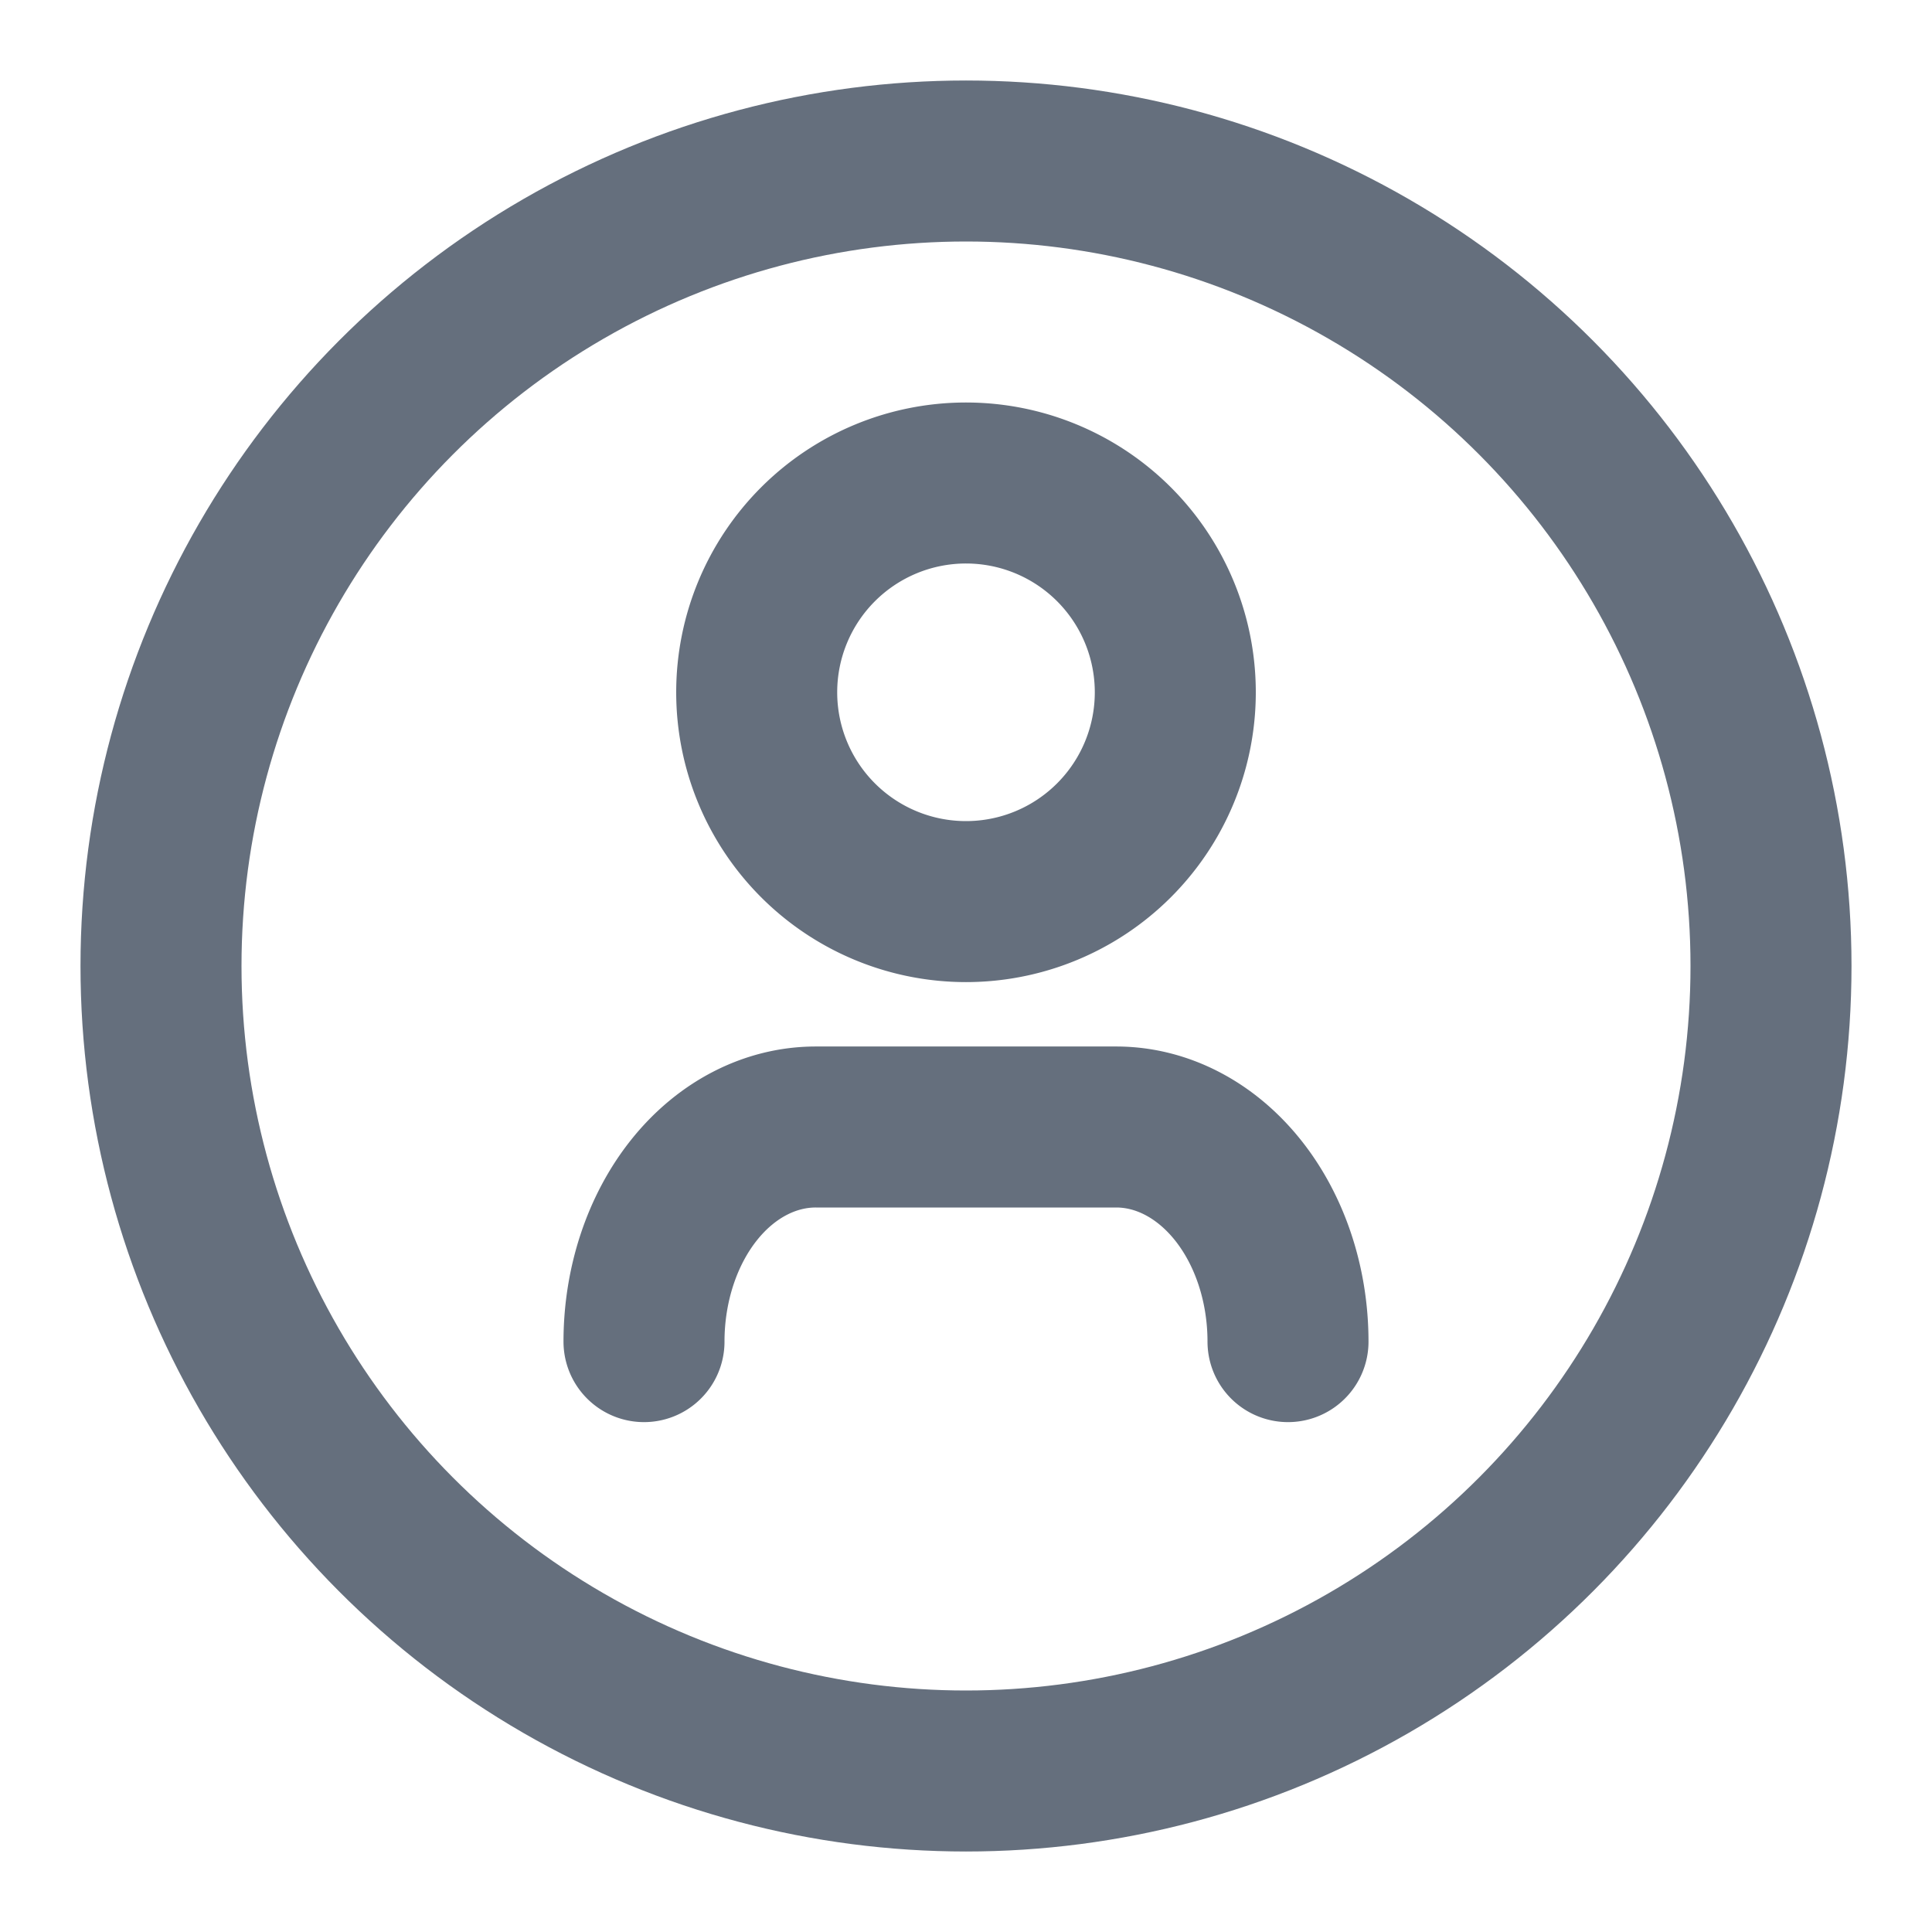 <svg width="12" height="12" viewBox="0 0 12 12" fill="none" xmlns="http://www.w3.org/2000/svg">
    <circle cx="6" cy="6" r="5" stroke="#656F7D" stroke-miterlimit="10"/>
    <path d="M8 8.333c0-.353-.112-.692-.312-.942S7.216 7 6.933 7H5.067c-.283 0-.555.14-.755.39-.2.25-.312.59-.312.943M6 5.6A1.3 1.3 0 1 0 6 3a1.3 1.3 0 0 0 0 2.6z" stroke="#656F7D" stroke-miterlimit="10" stroke-linecap="round"/>
</svg>
